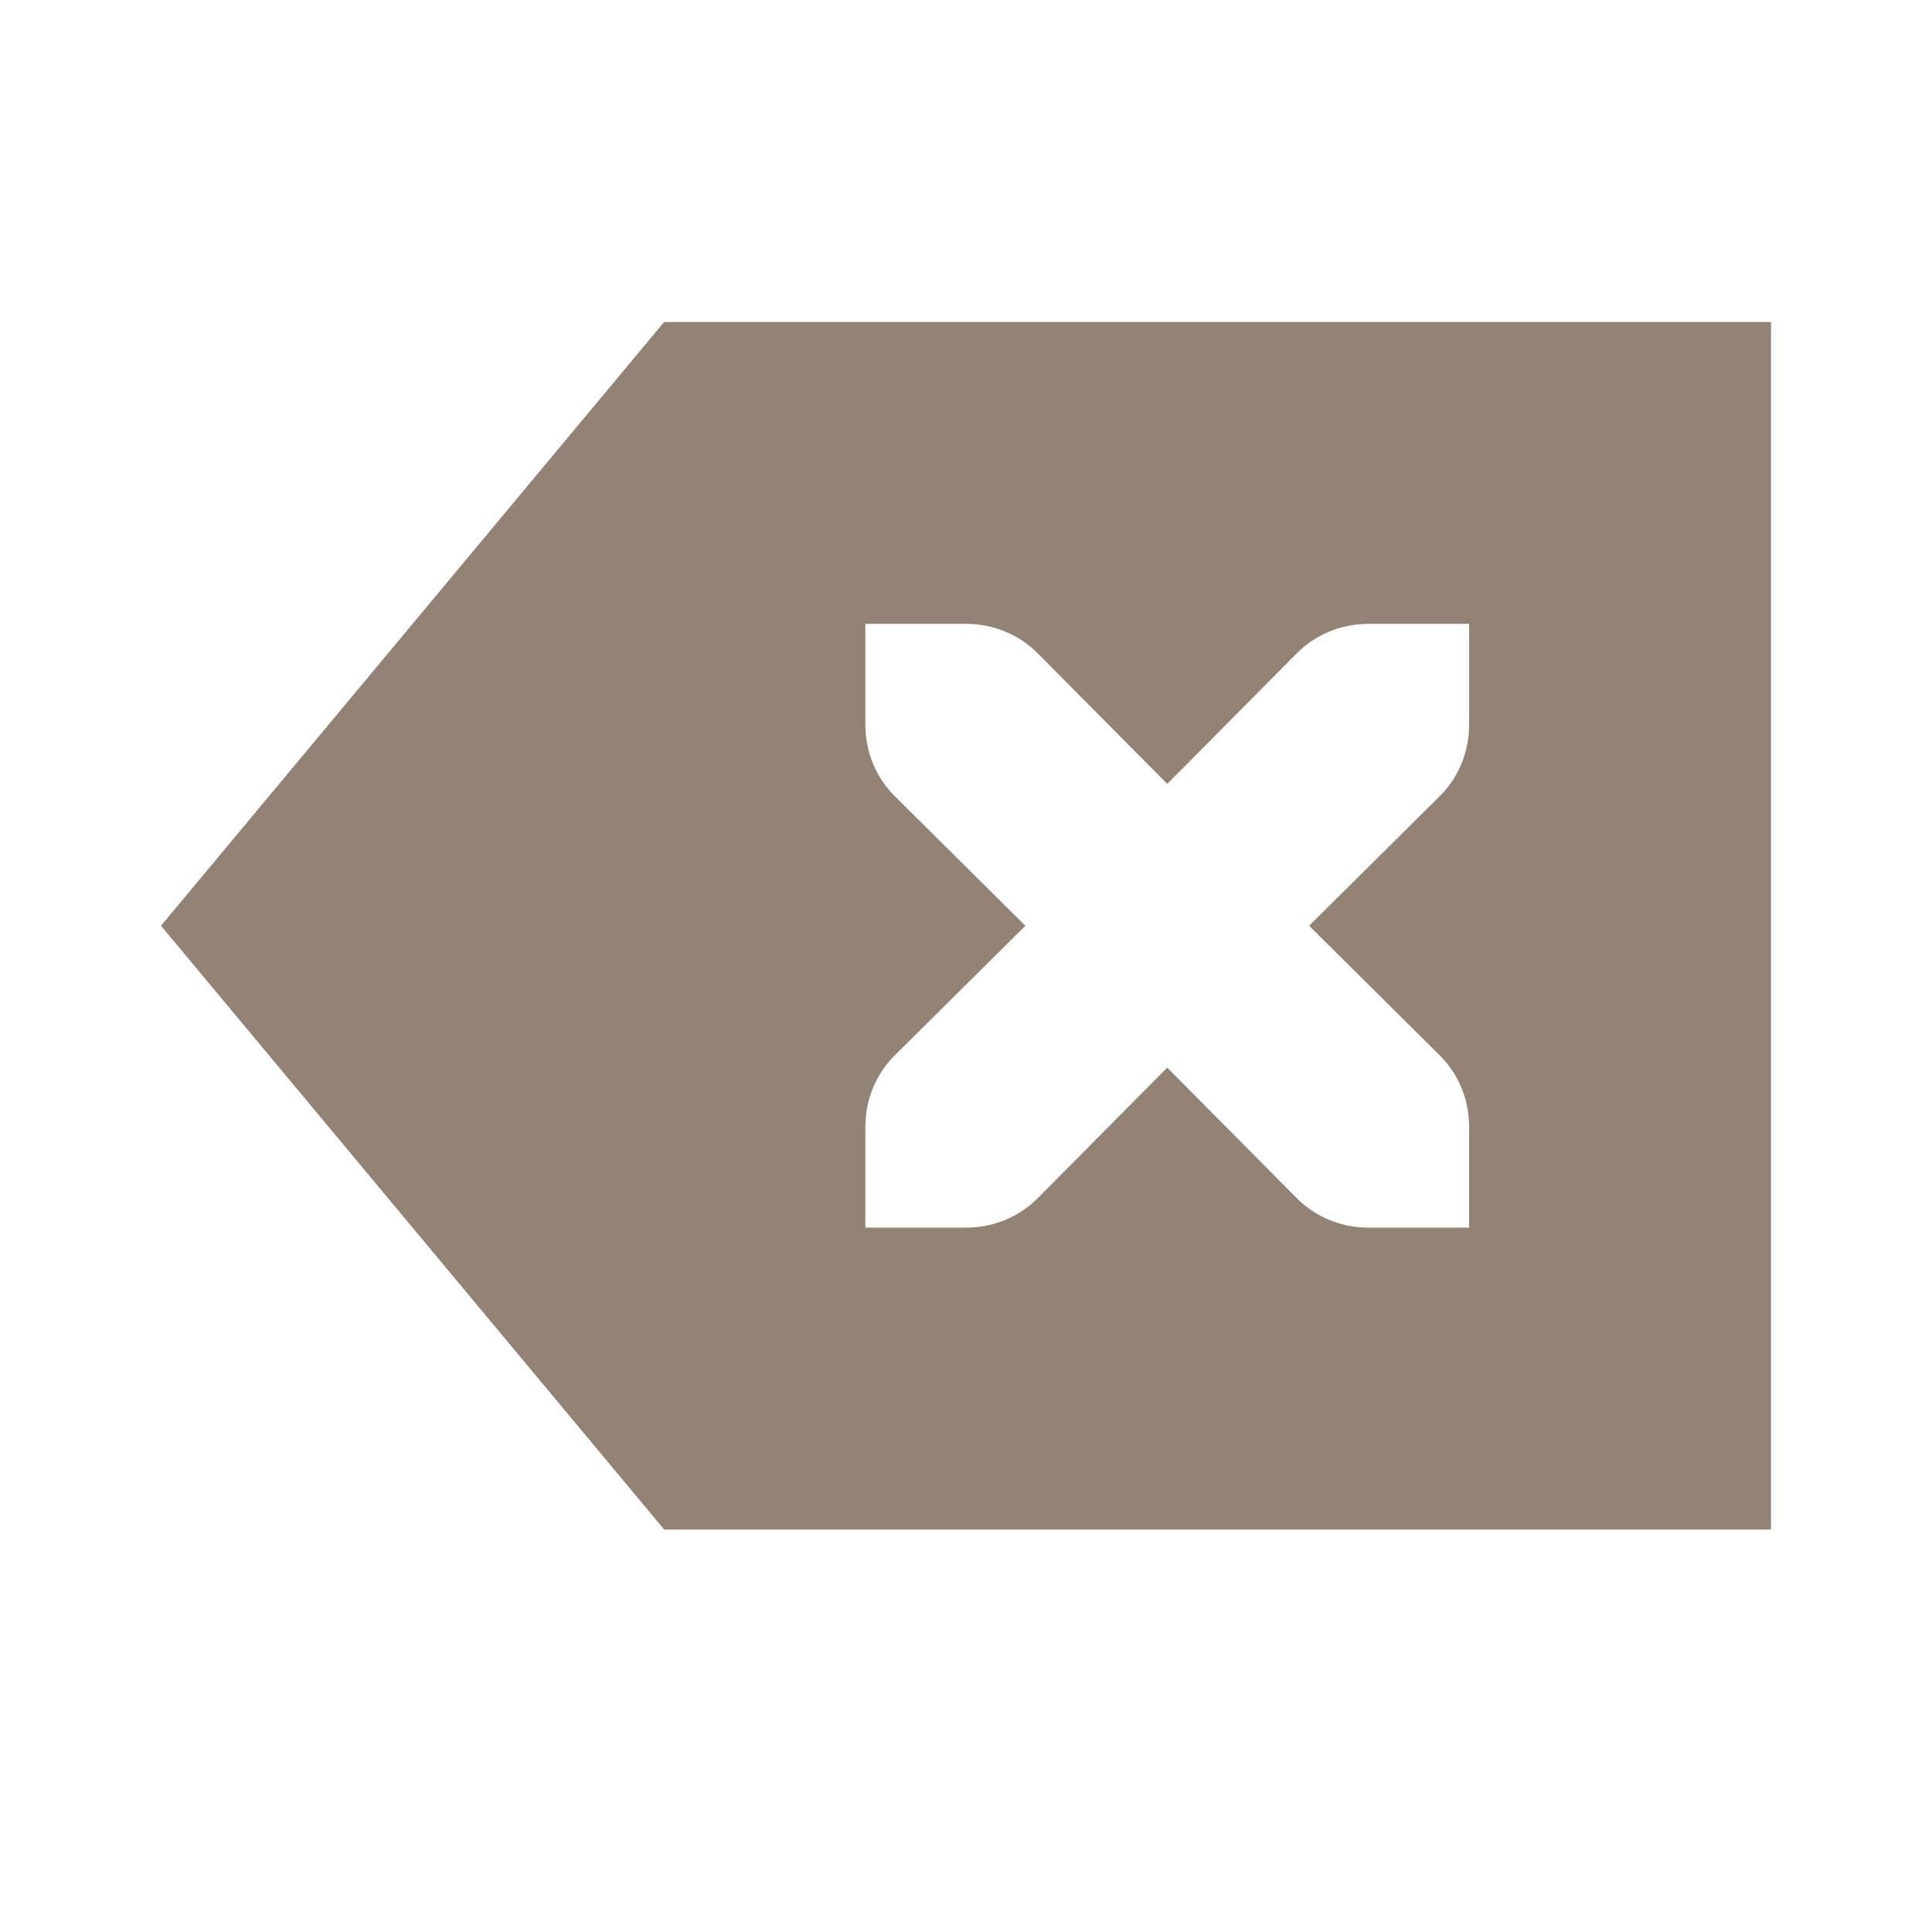 <?xml version="1.0" encoding="UTF-8" standalone="no"?>
<svg width="24" height="24" version="1.1" id="svg166" sodipodi:docname="edit-clear.svg"
   inkscape:version="1.2.1 (9c6d41e410, 2022-07-14)" xmlns:inkscape="http://www.inkscape.org/namespaces/inkscape"
   xmlns:sodipodi="http://sodipodi.sourceforge.net/DTD/sodipodi-0.dtd" xmlns="http://www.w3.org/2000/svg"
   xmlns:svg="http://www.w3.org/2000/svg">
   <sodipodi:namedview id="namedview168" pagecolor="#ddc7a1" bordercolor="#666666" borderopacity="1.0"
      inkscape:showpageshadow="2" inkscape:pageopacity="0.0" inkscape:pagecheckerboard="0" inkscape:deskcolor="#d1d1d1"
      showgrid="false" inkscape:zoom="31.958333" inkscape:cx="12.062581" inkscape:cy="12.219035"
      inkscape:window-width="1918" inkscape:window-height="1018" inkscape:window-x="0" inkscape:window-y="0"
      inkscape:window-maximized="1" inkscape:current-layer="svg166" />
   <defs id="defs160">
      <style id="current-color-scheme" type="text/css">
         .ColorScheme-Text {
            color: #c6c6c6;
         }

         .ColorScheme-Highlight {
            color: #4285f4;
         }

         .ColorScheme-NeutralText {
            color: #ff9800;
         }

         .ColorScheme-PositiveText {
            color: #4caf50;
         }

         .ColorScheme-NegativeText {
            color: #f44336;
         }
      </style>
   </defs>
   <g transform="matrix(1.25,0,0,1.25,2,1.5)" id="g164" style="fill:#928374;fill-opacity:1">
      <path class="ColorScheme-Text"
         d="M 5,2 0,8 5,14 H 16 V 2 Z M 7,5 H 8 C 8.28,5 8.53,5.11 8.71,5.29 L 10,6.59 11.29,5.29 C 11.47,5.11 11.72,5 12,5 h 1 v 1 c 0,0.28 -0.11,0.53 -0.29,0.71 L 11.41,8 12.71,9.29 C 12.89,9.47 13,9.72 13,10 v 1 h -1 c -0.28,0 -0.53,-0.11 -0.71,-0.29 L 10,9.41 8.71,10.71 C 8.53,10.89 8.28,11 8,11 H 7 V 10 C 7,9.72 7.11,9.47 7.29,9.29 L 8.59,8 7.29,6.71 C 7.11,6.53 7,6.28 7,6 Z"
         style="fill:#928374;fill-opacity:1" id="path162" />
   </g>
</svg>